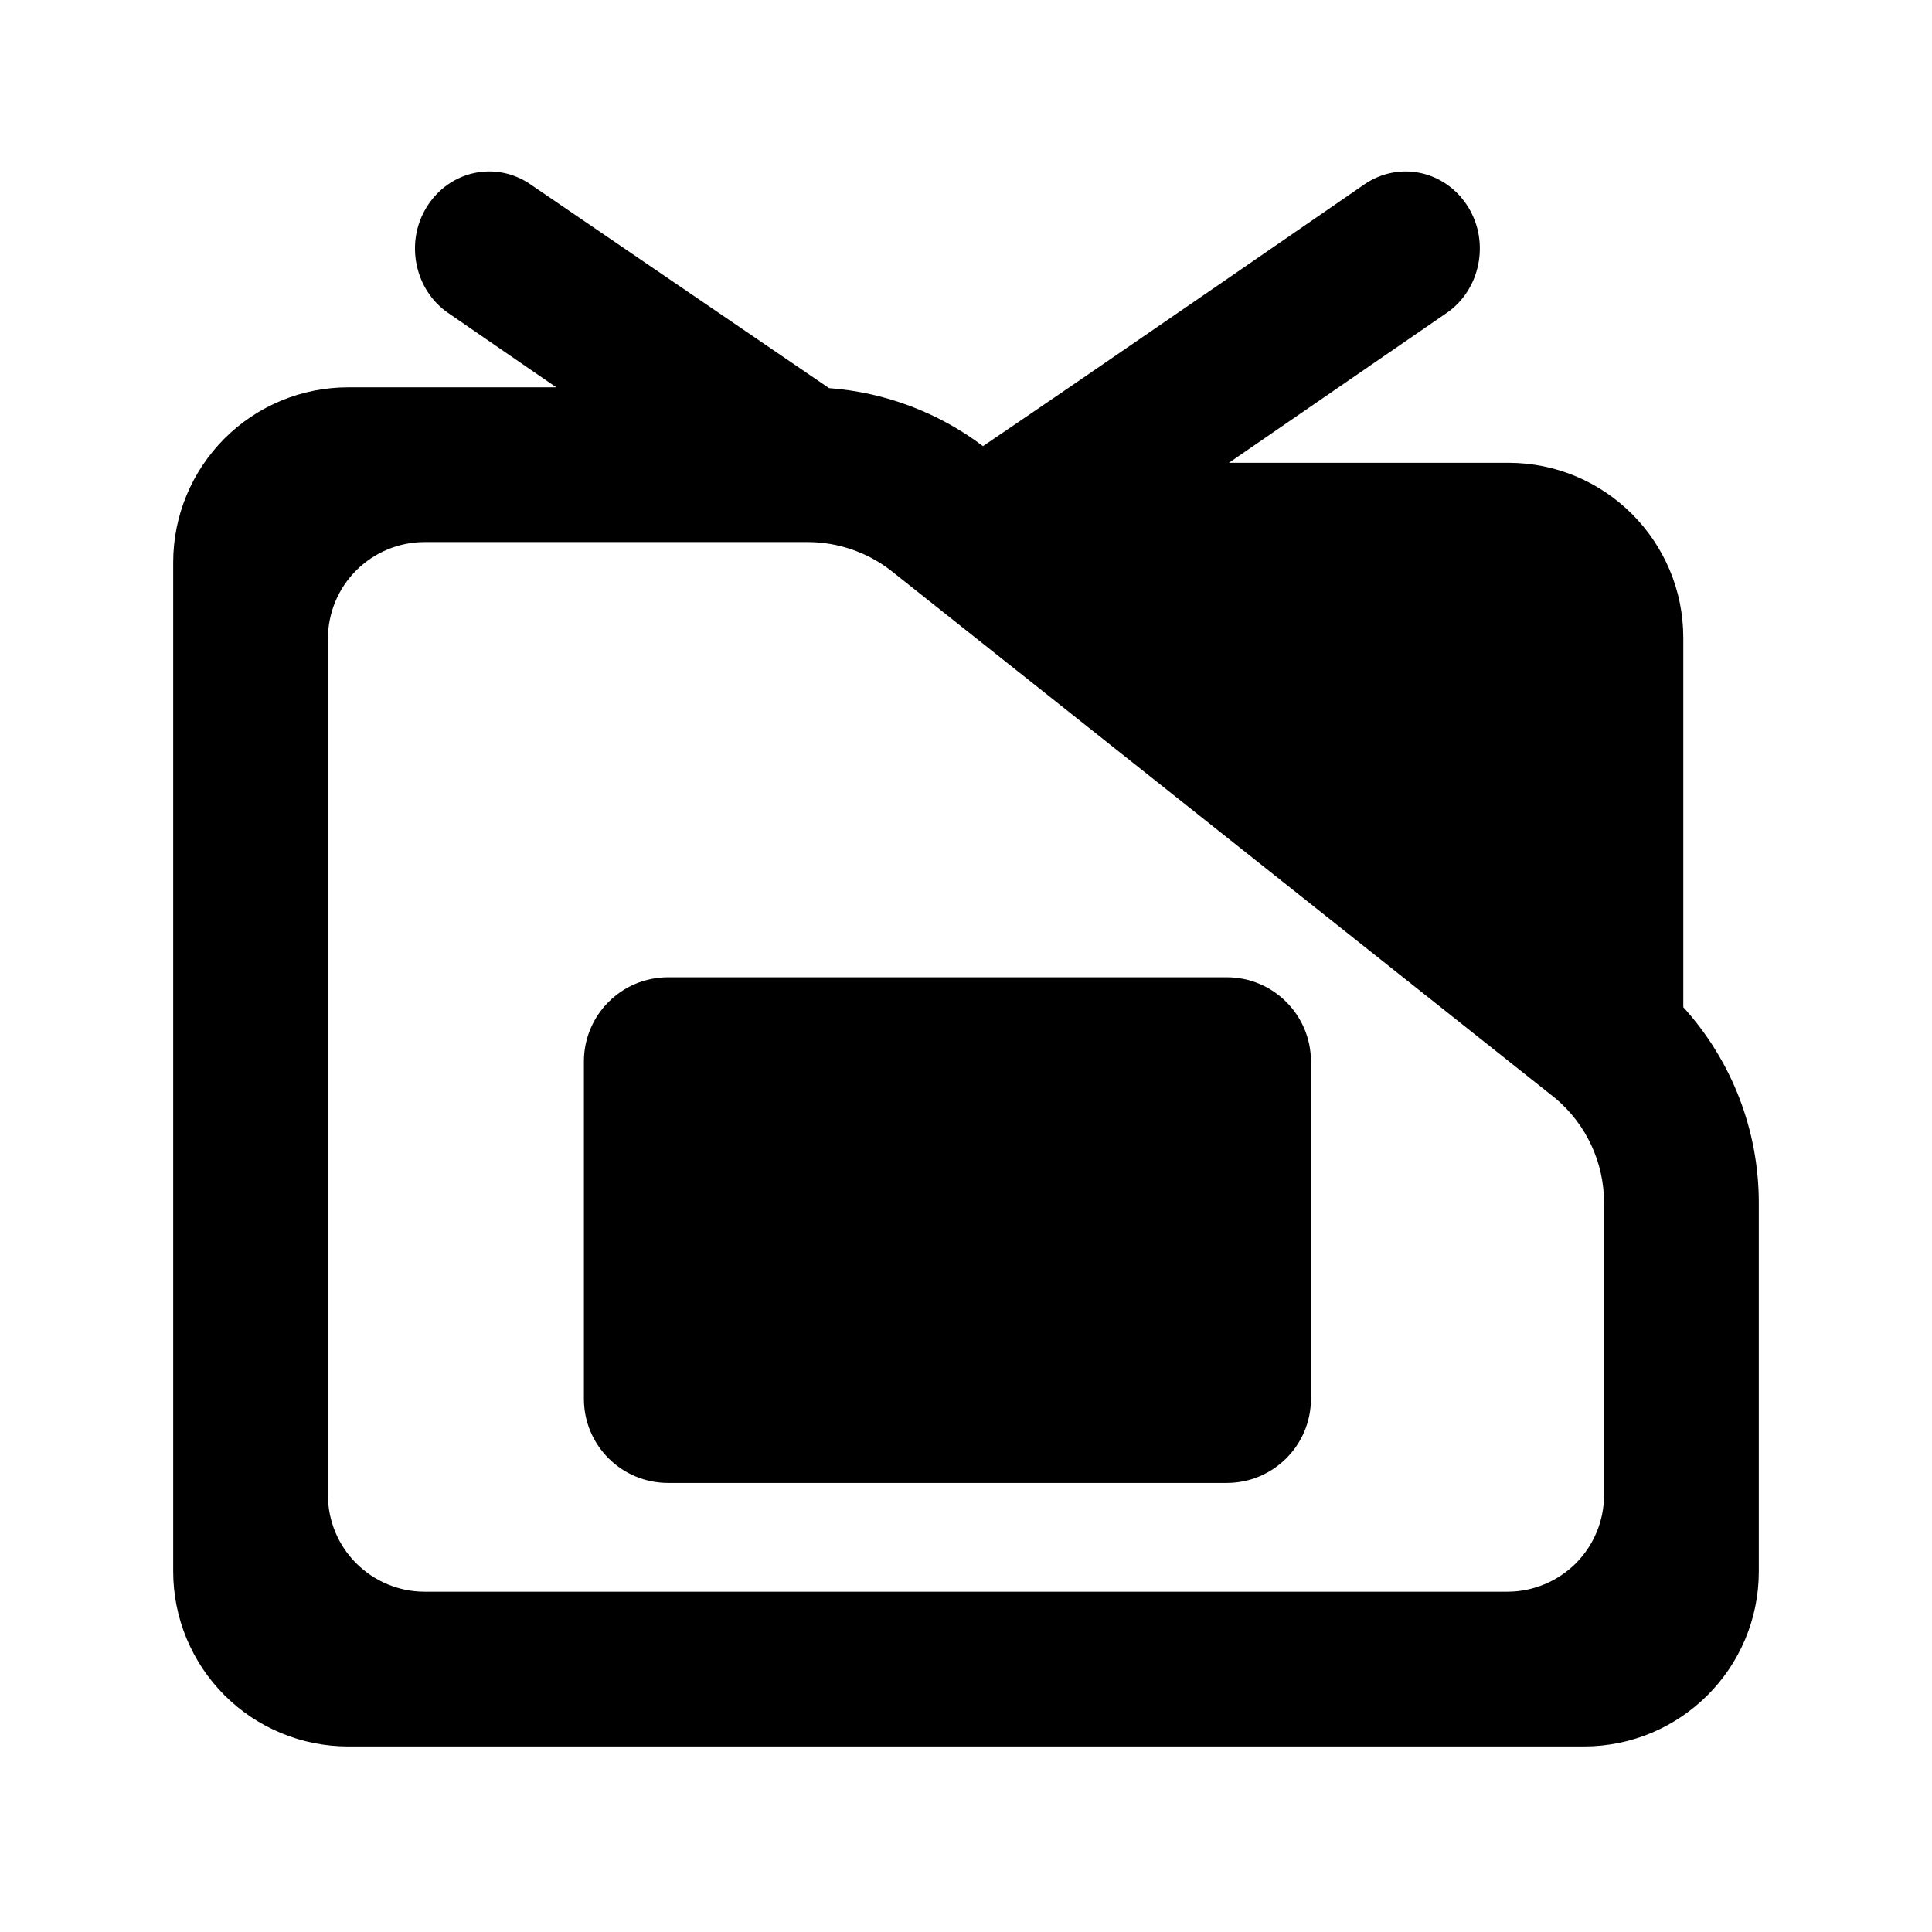 <?xml version="1.0" encoding="utf-8"?>
<svg clip-rule="evenodd" fill-rule="evenodd" stroke-linejoin="round" stroke-miterlimit="2" viewBox="0 0 48 48" xmlns="http://www.w3.org/2000/svg">
  <defs>
    <style type="text/css" id="current-color-scheme">.ColorScheme-Highlight { color:#000000; }</style>
  </defs>
  <path class="ColorScheme-Highlight" fill="currentColor" d="M 41.821 25.023 C 43.021 26.344 43.697 28.074 43.697 29.882 L 43.697 39.042 C 43.697 41.444 41.75 43.39 39.349 43.39 L 8.651 43.39 C 7.497 43.39 6.391 42.932 5.577 42.117 C 4.762 41.301 4.303 40.195 4.303 39.042 L 4.303 13.971 C 4.303 12.817 4.762 11.712 5.577 10.896 C 6.391 10.081 7.497 9.623 8.651 9.623 L 13.82 9.623 L 11.132 7.774 C 10.306 7.206 10.058 6.035 10.593 5.157 C 11.153 4.236 12.318 3.986 13.181 4.582 L 20.597 9.643 C 21.983 9.746 23.311 10.246 24.422 11.084 C 27.325 9.12 33.892 4.584 33.892 4.584 L 33.894 4.583 C 34.762 3.986 35.923 4.236 36.484 5.157 C 37.018 6.035 36.77 7.206 35.944 7.774 L 30.532 11.498 L 37.474 11.498 C 39.875 11.498 41.821 13.445 41.821 15.846 L 41.821 25.023 Z M 38.63 27.276 L 22.226 14.248 C 21.616 13.743 20.852 13.467 20.061 13.467 L 10.55 13.467 C 9.912 13.467 9.302 13.721 8.851 14.171 C 8.4 14.621 8.147 15.232 8.147 15.869 L 8.147 37.143 C 8.147 37.78 8.4 38.391 8.851 38.84 C 9.302 39.291 9.912 39.545 10.55 39.545 L 37.45 39.545 C 38.088 39.545 38.698 39.291 39.149 38.842 C 39.6 38.391 39.852 37.78 39.852 37.143 L 39.852 29.882 C 39.852 28.882 39.411 27.934 38.646 27.289 L 38.63 27.276 Z M 30.479 24.28 C 31.633 24.28 32.57 25.217 32.57 26.371 L 32.57 34.754 C 32.57 35.908 31.633 36.843 30.479 36.843 L 16.598 36.843 C 15.443 36.843 14.507 35.908 14.507 34.754 L 14.507 26.371 C 14.507 25.217 15.443 24.28 16.598 24.28 L 30.479 24.28 Z"/>
</svg>